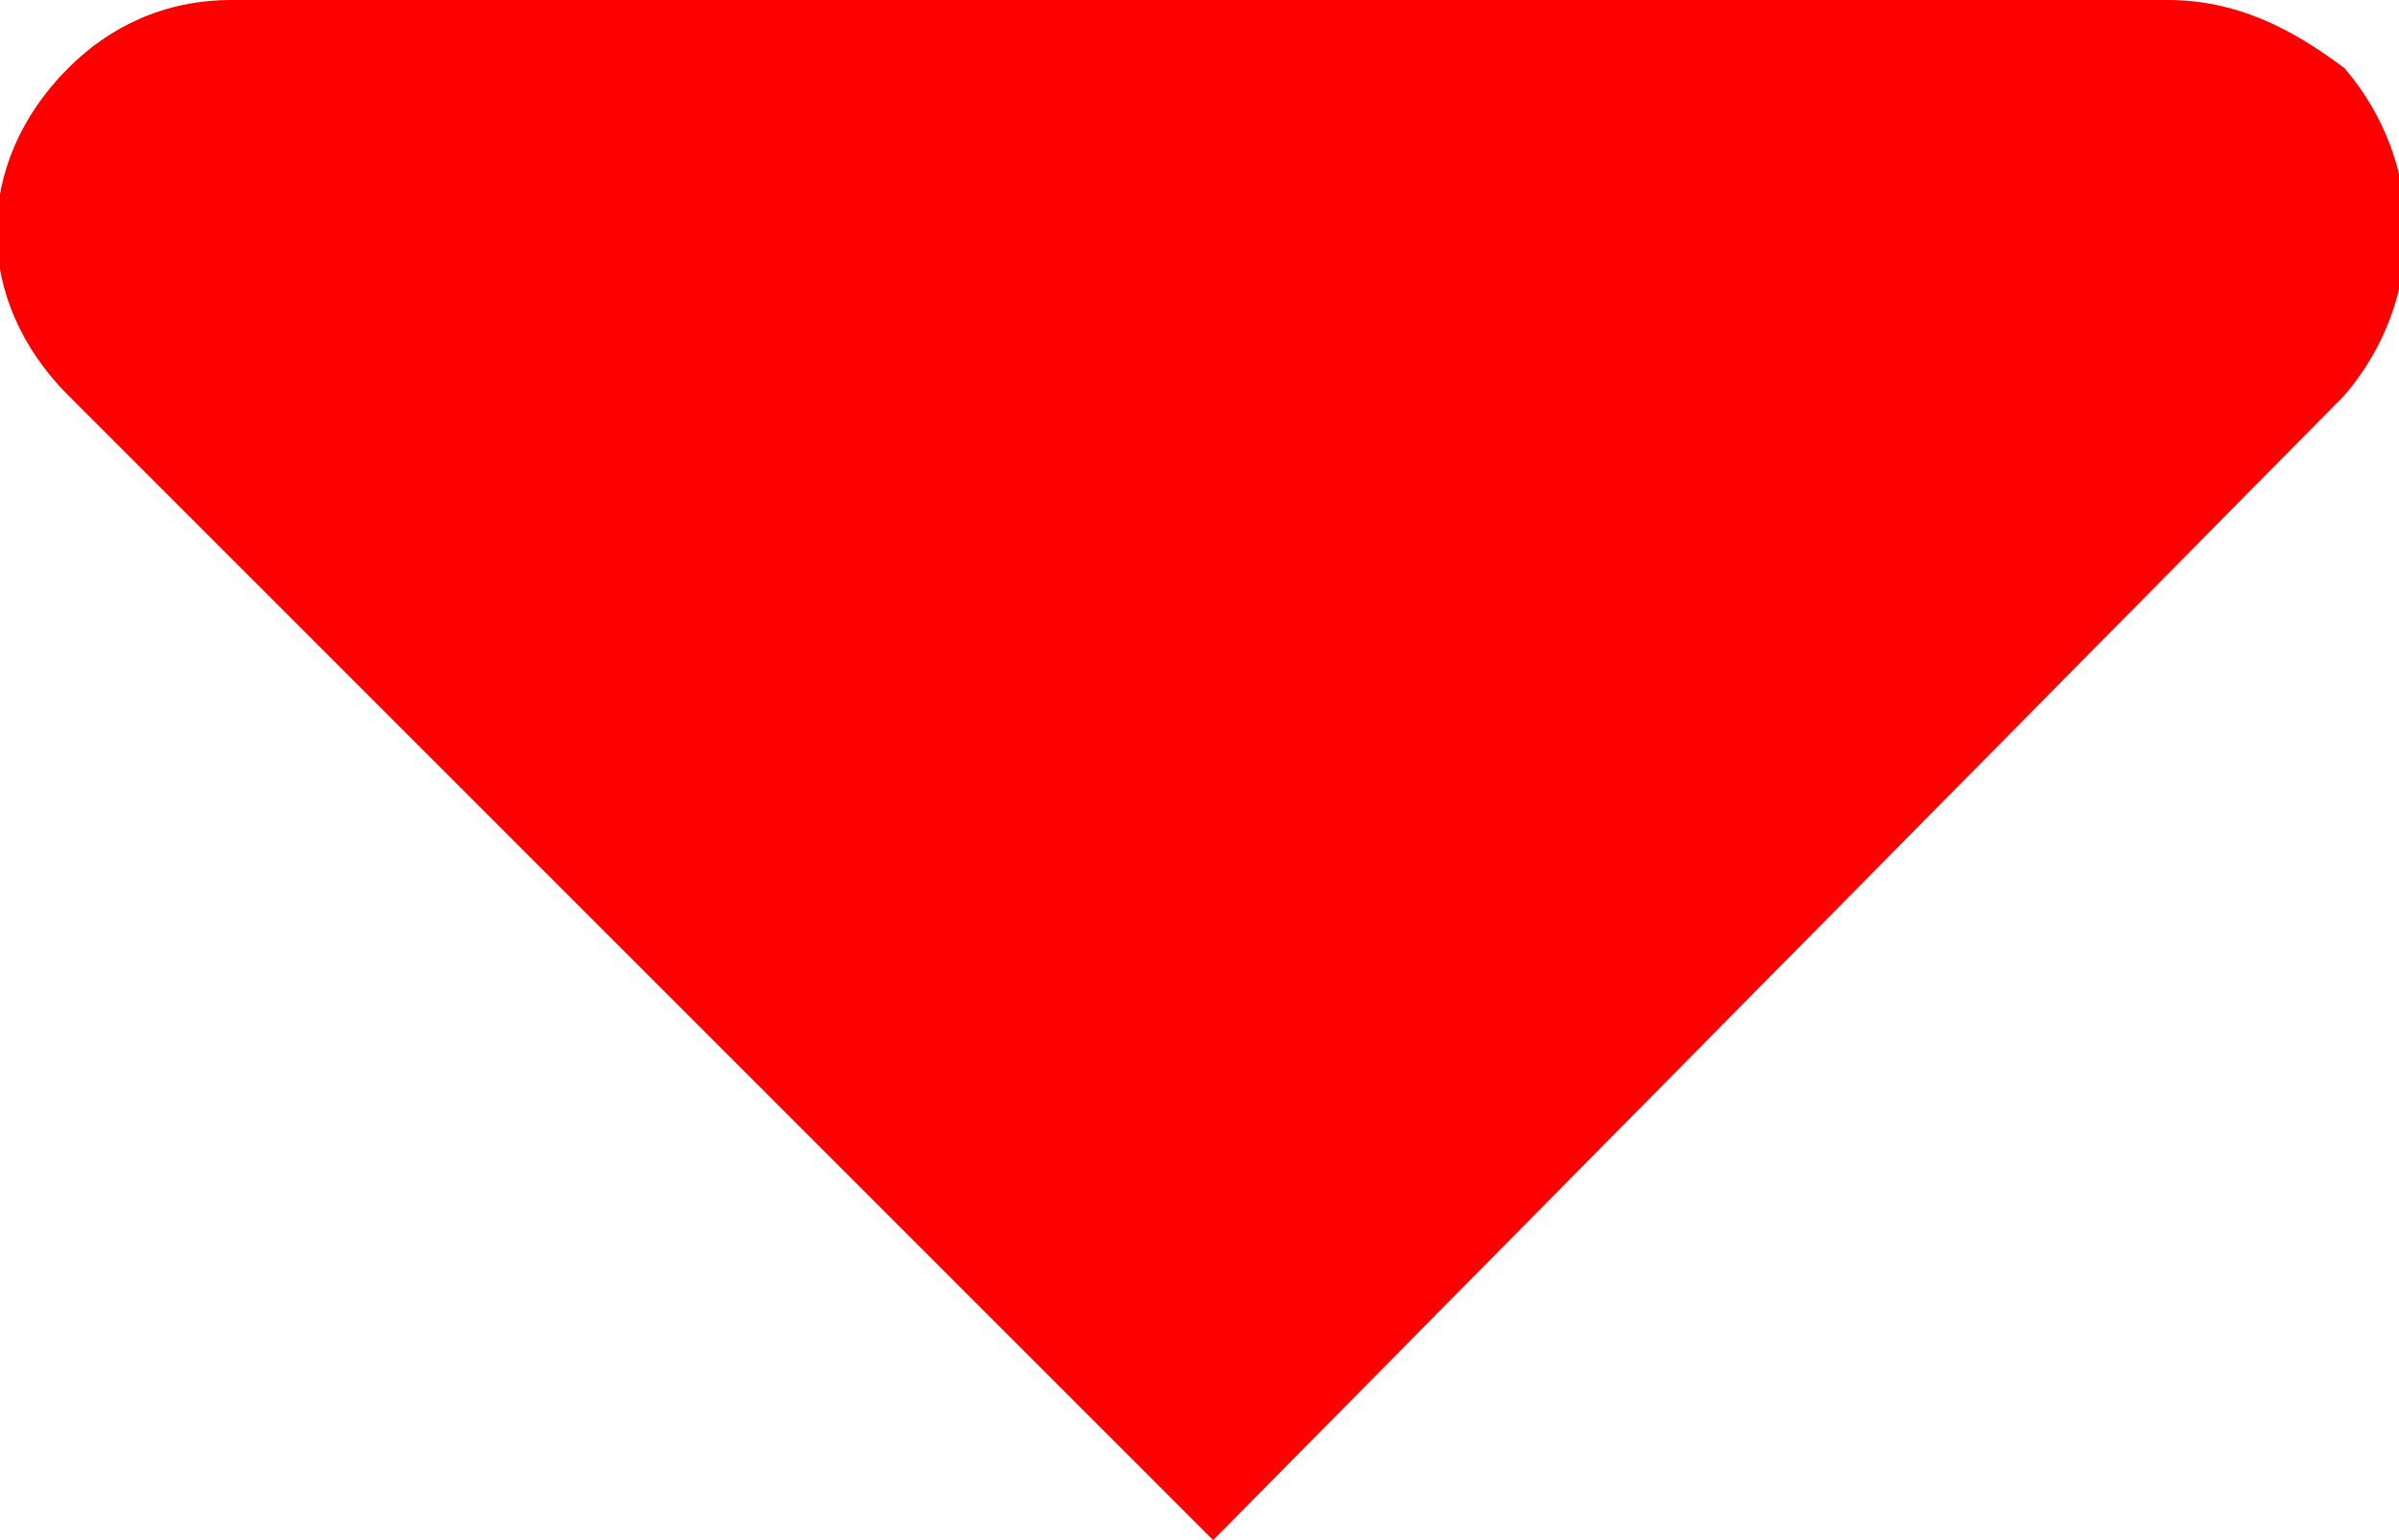 <?xml version="1.0" encoding="utf-8"?>
<!-- Generator: Adobe Illustrator 23.0.3, SVG Export Plug-In . SVG Version: 6.00 Build 0)  -->
<svg version="1.1" id="Layer_1" xmlns="http://www.w3.org/2000/svg" xmlns:xlink="http://www.w3.org/1999/xlink" x="0px" y="0px"
	 viewBox="0 0 17.6 11.3" style="enable-background:new 0 0 17.6 11.3;" xml:space="preserve">
<style type="text/css">
	.st0{fill:#FF0000;}
</style>
<path class="st0" d="M8.9,0H1.7C1.2,0,0.8,0.2,0.5,0.5l0,0c-0.7,0.7-0.7,1.7,0,2.4l8.4,8.4l8.3-8.4c0.6-0.7,0.6-1.7,0-2.4l0,0
	C16.8,0.2,16.4,0,15.9,0H8.9z"/>
</svg>
